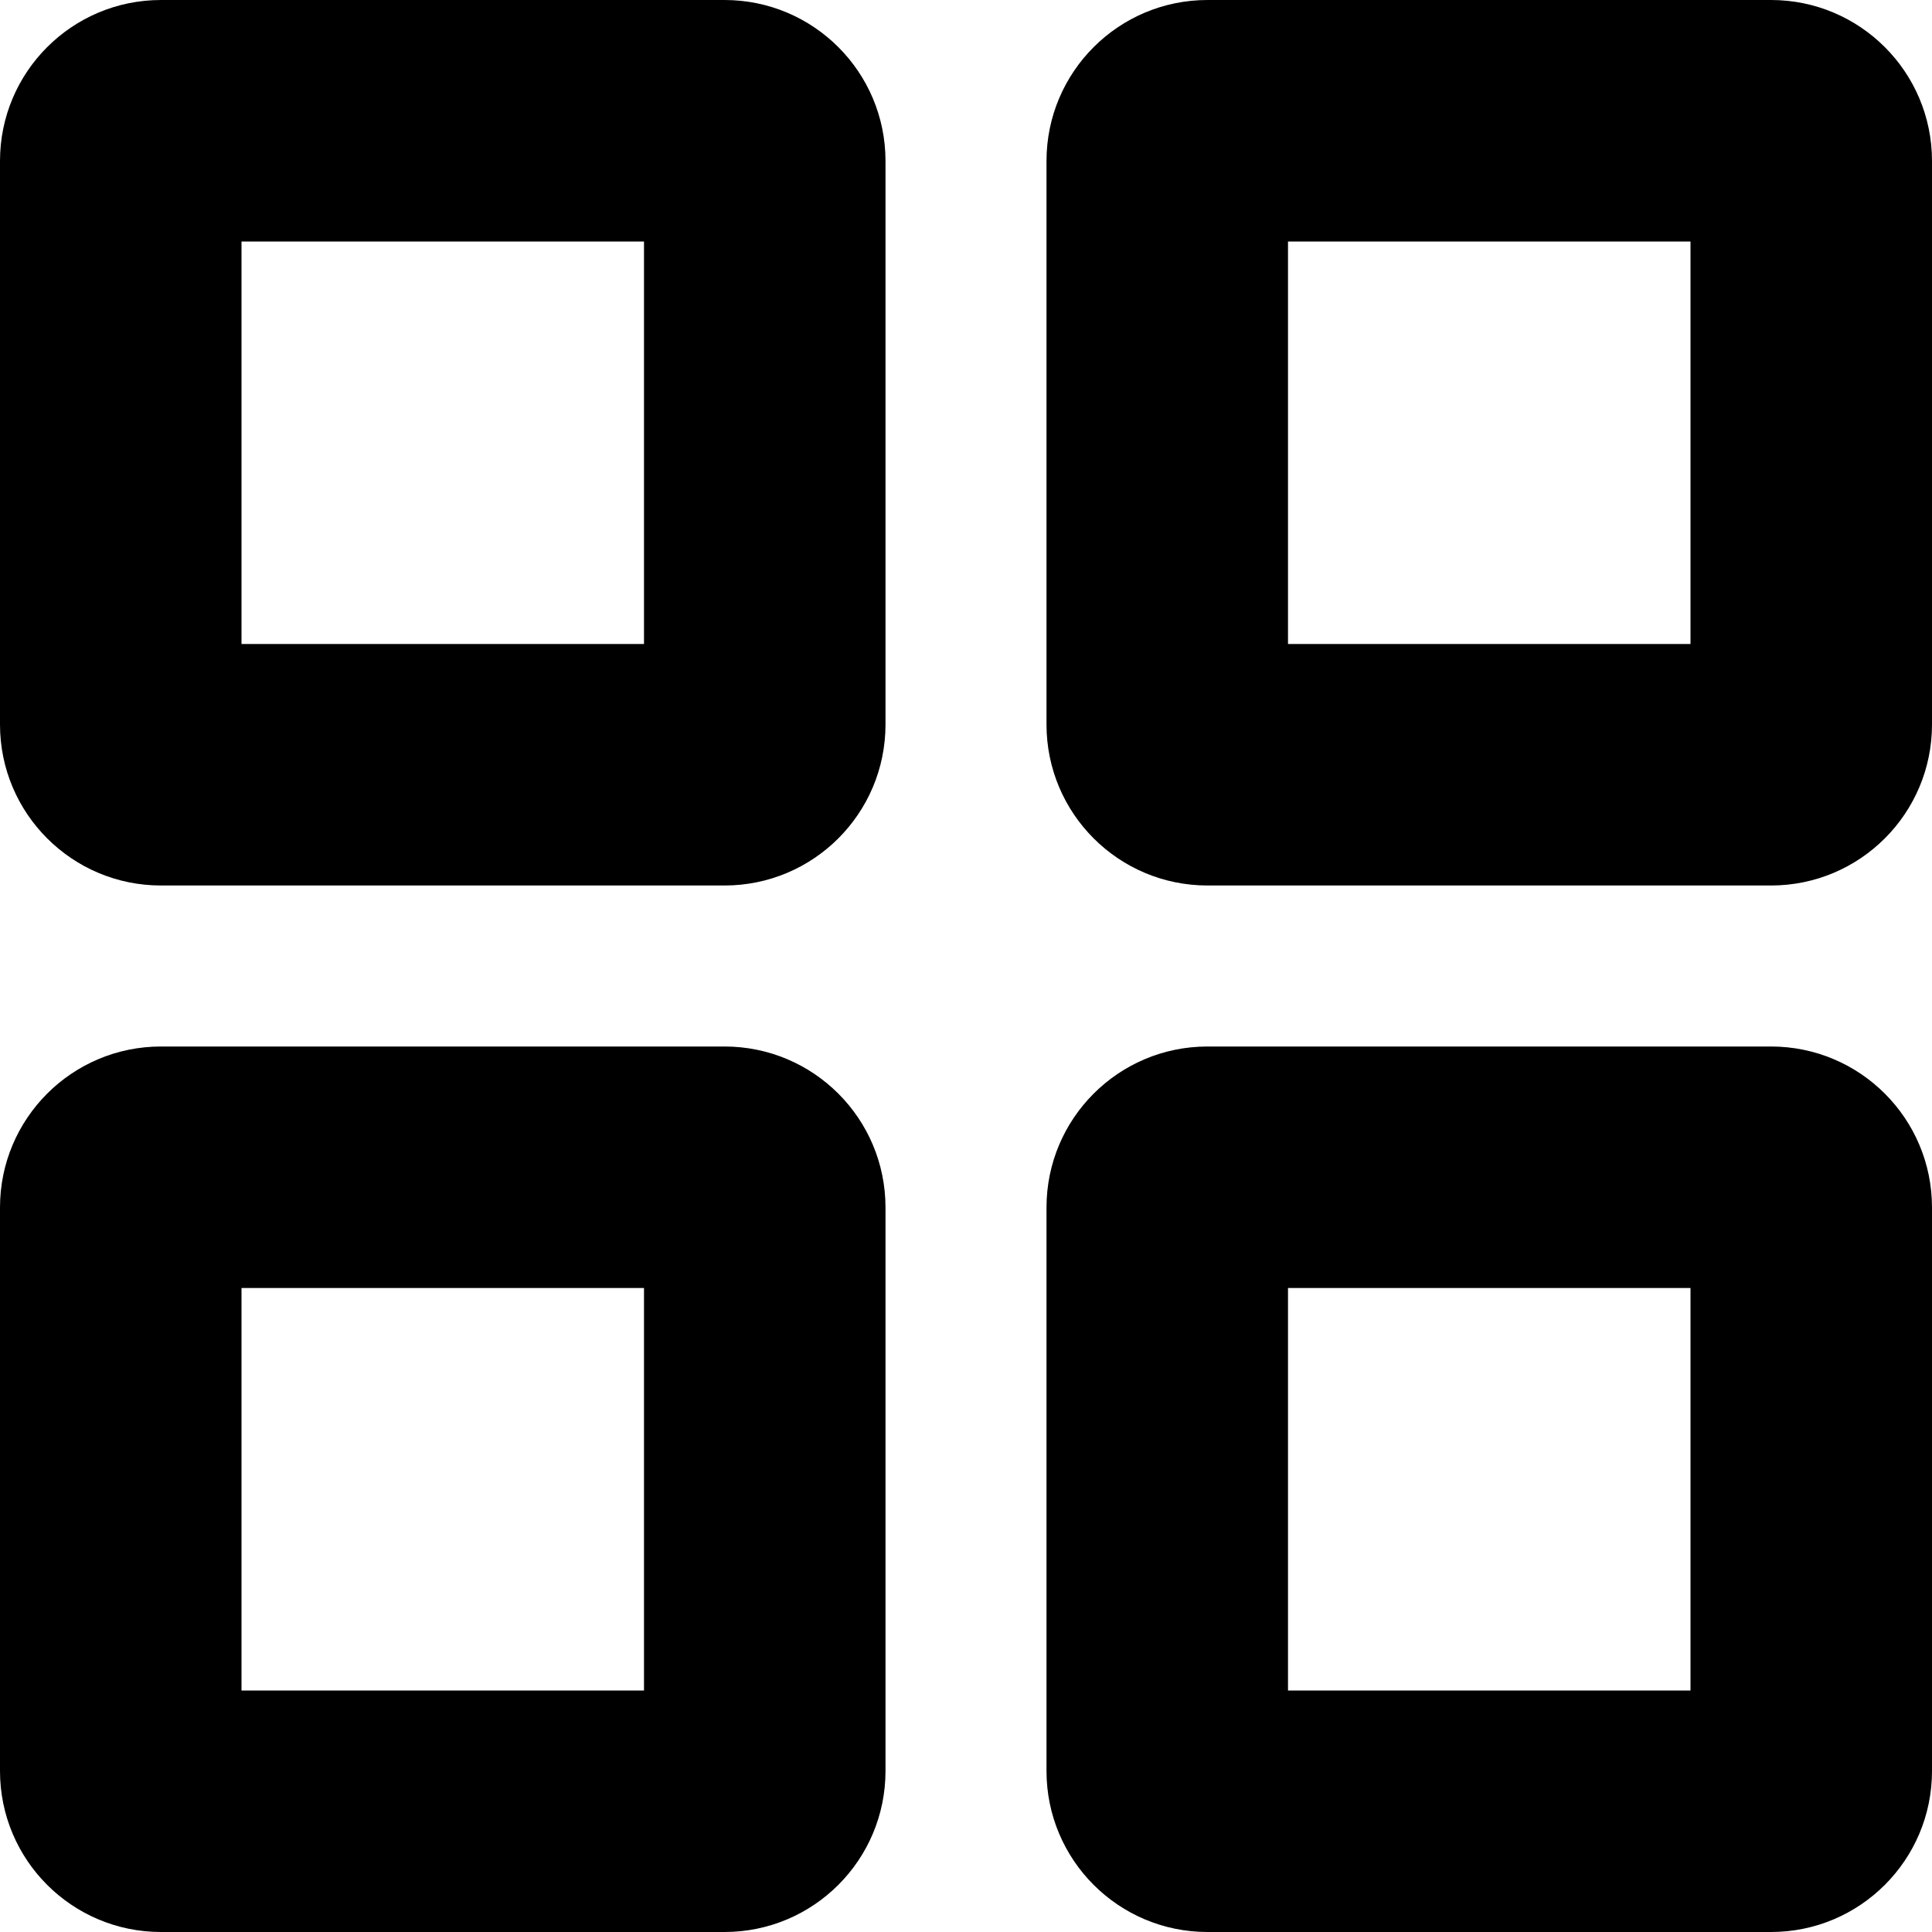 <svg width="24" height="24" viewBox="0 0 24 24" fill="none" xmlns="http://www.w3.org/2000/svg">
<path fill-rule="evenodd" clip-rule="evenodd" d="M3 3V8H8V3H3ZM2 0C0.895 0 0 0.895 0 2V9C0 10.105 0.895 11 2 11H9C10.105 11 11 10.105 11 9V2C11 0.895 10.105 0 9 0H2Z" fill="black"/>
<path fill-rule="evenodd" clip-rule="evenodd" d="M16 3V8H21V3H16ZM15 0C13.895 0 13 0.895 13 2V9C13 10.105 13.895 11 15 11H22C23.105 11 24 10.105 24 9V2C24 0.895 23.105 0 22 0H15Z" fill="black"/>
<path fill-rule="evenodd" clip-rule="evenodd" d="M16 16V21H21V16H16ZM15 13C13.895 13 13 13.895 13 15V22C13 23.105 13.895 24 15 24H22C23.105 24 24 23.105 24 22V15C24 13.895 23.105 13 22 13H15Z" fill="black"/>
<path fill-rule="evenodd" clip-rule="evenodd" d="M3 16V21H8V16H3ZM2 13C0.895 13 0 13.895 0 15V22C0 23.105 0.895 24 2 24H9C10.105 24 11 23.105 11 22V15C11 13.895 10.105 13 9 13H2Z" fill="black"/>
</svg>
